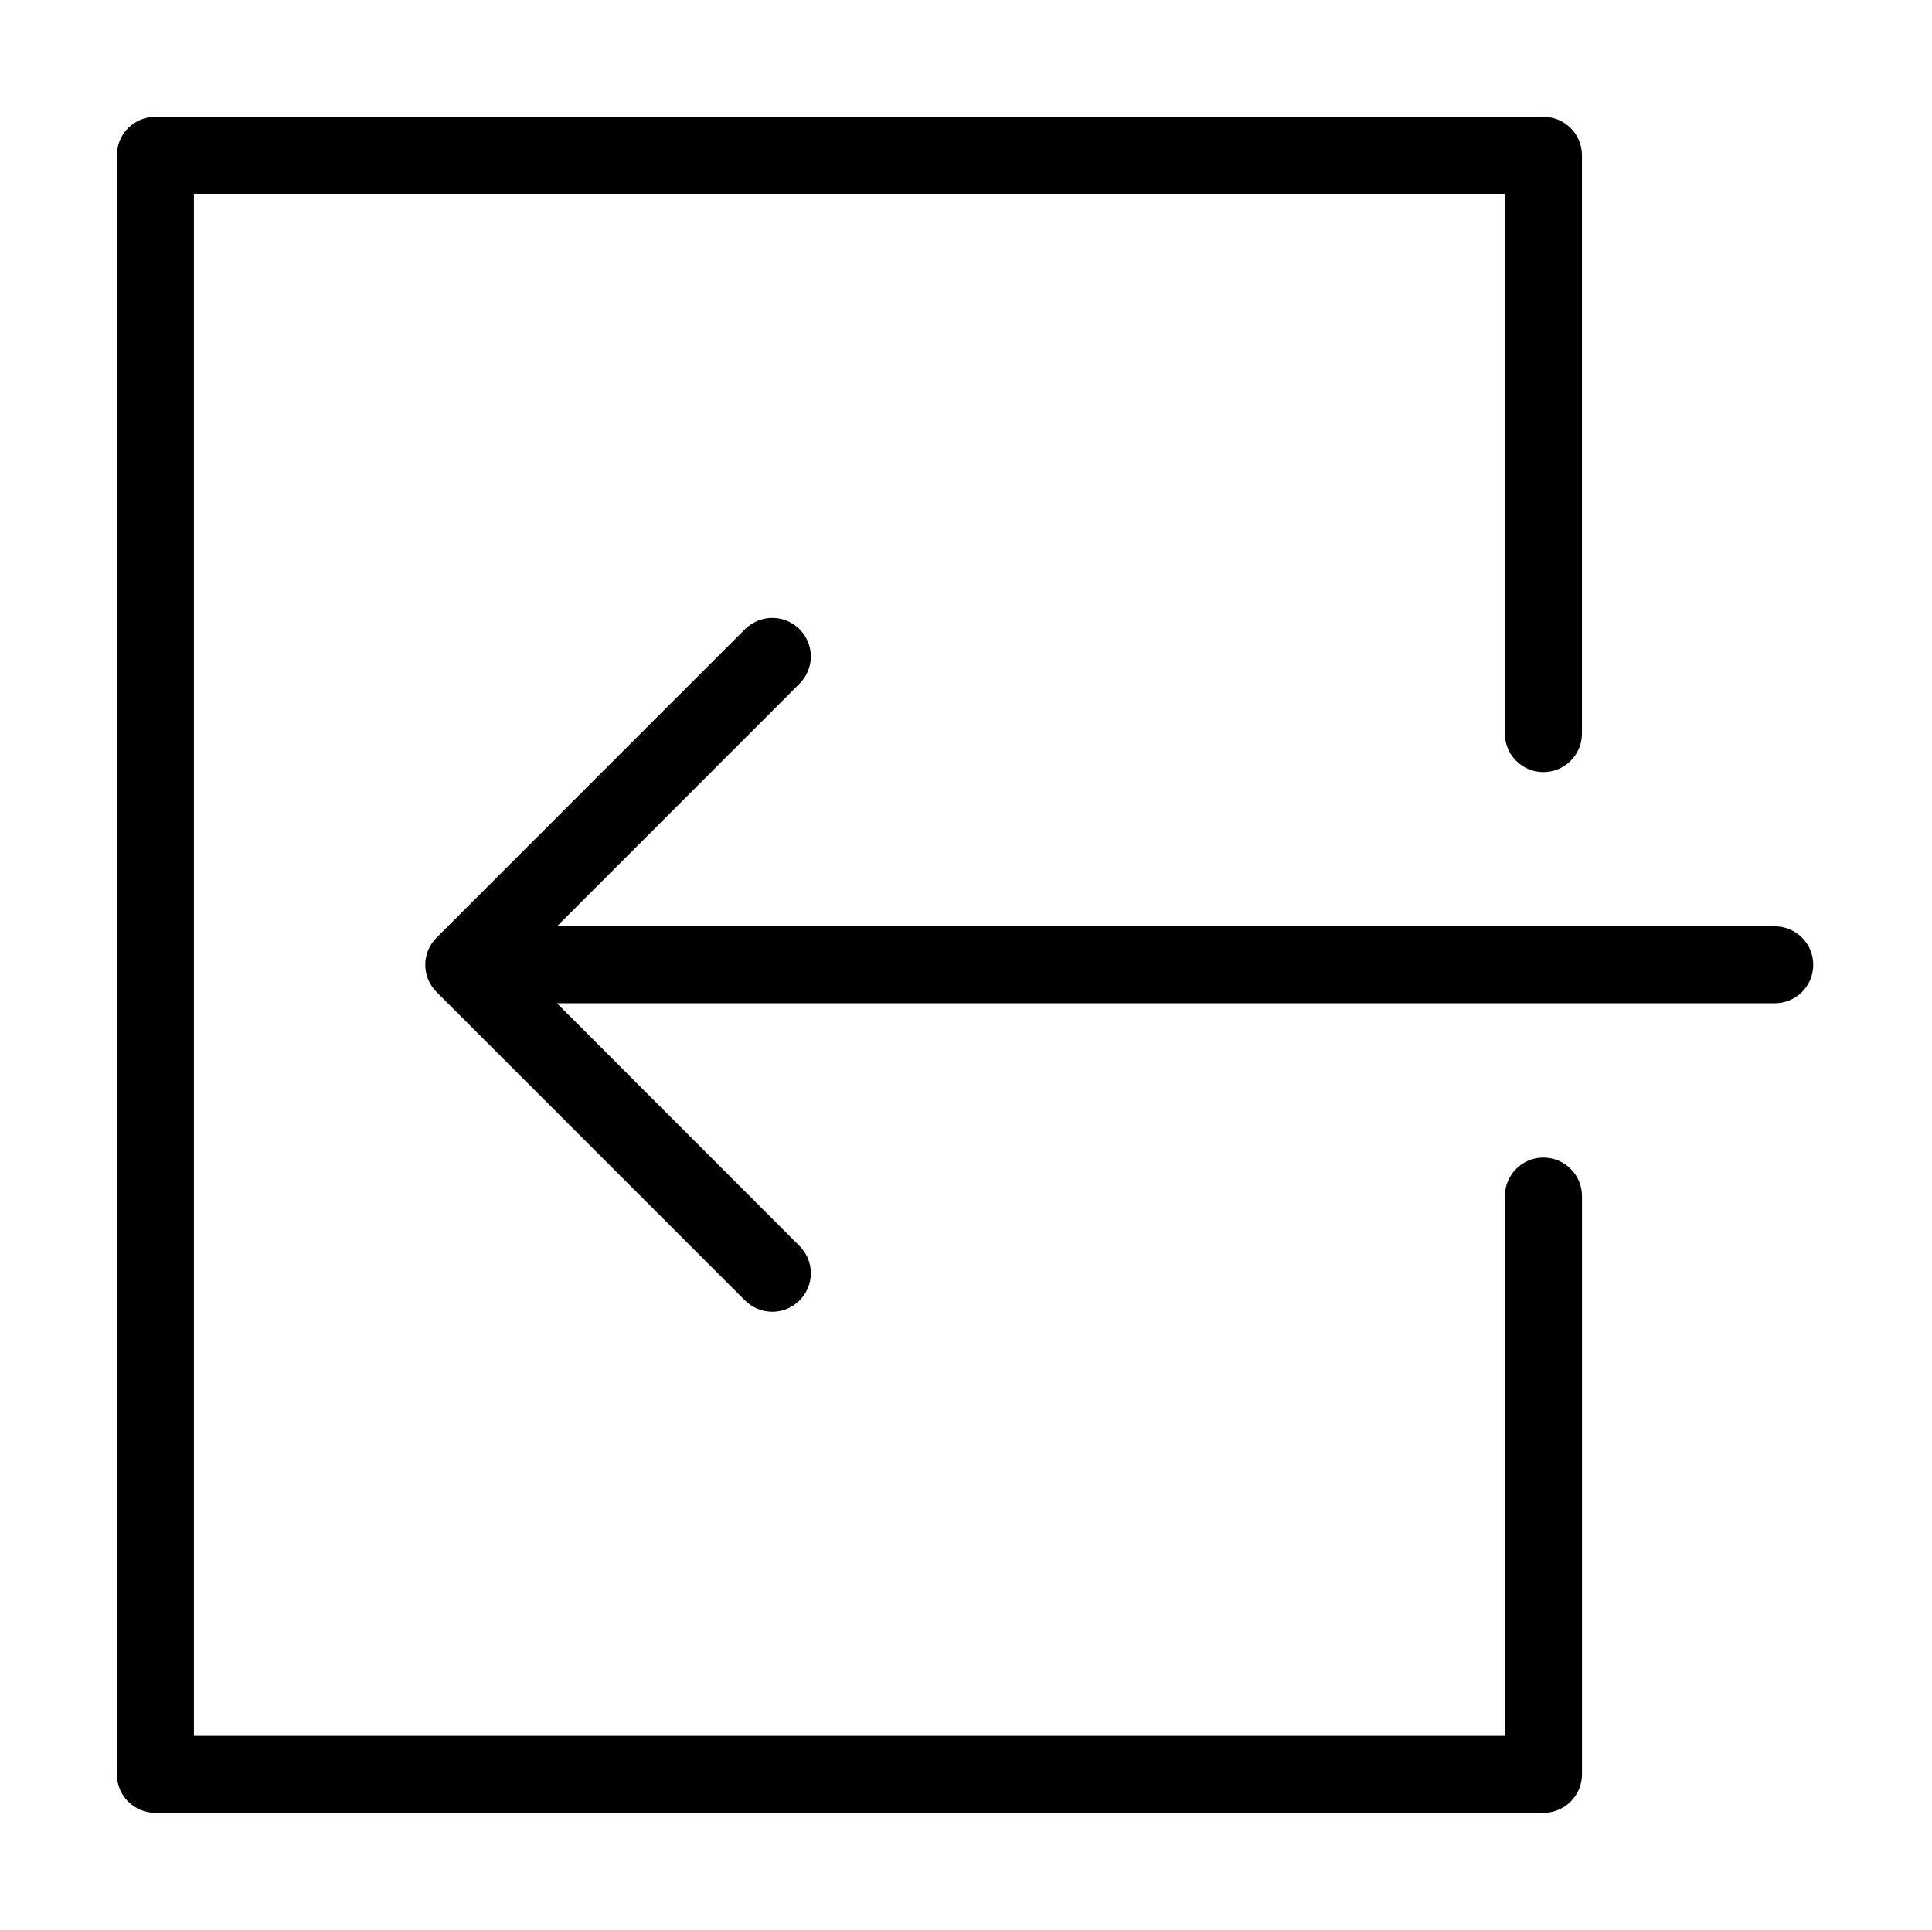 <?xml version="1.0" standalone="no"?><!DOCTYPE svg PUBLIC "-//W3C//DTD SVG 1.1//EN" "http://www.w3.org/Graphics/SVG/1.1/DTD/svg11.dtd"><svg t="1732085841144" class="icon" viewBox="0 0 1025 1024" version="1.1" xmlns="http://www.w3.org/2000/svg" p-id="3041" xmlns:xlink="http://www.w3.org/1999/xlink" width="200.195" height="200"><path d="M818.81 614.263c-11.25 0-20.407 9.18-20.407 20.452v286.402h-695.52v-818.212h695.498v286.38c0 11.295 9.158 20.453 20.407 20.453 11.295 0 20.497-9.135 20.497-20.453v-306.832c0.023-11.295-9.18-20.452-20.475-20.452h-736.38c-11.295 0-20.43 9.157-20.43 20.452v859.118c0 11.295 9.135 20.43 20.43 20.43h736.38c11.295 0 20.498-9.135 20.498-20.43v-306.855c0-11.273-9.202-20.453-20.498-20.453M941.525 491.57h-646.043l128.7-128.745c3.712-3.713 6.007-8.798 6.007-14.467 0-11.295-9.203-20.453-20.475-20.453-5.648 0-10.755 2.295-14.468 6.007l-163.62 163.642c-3.712 3.667-6.007 8.82-6.007 14.445s2.295 10.777 6.007 14.445l163.62 163.642c3.735 3.713 8.82 6.007 14.468 6.007 11.25 0 20.475-9.157 20.475-20.475 0-5.648-2.317-10.755-6.007-14.423l-128.7-128.79h646.043c11.34 0 20.475-9.113 20.475-20.43 0-11.273-9.135-20.409-20.475-20.409z" p-id="3042"></path></svg>